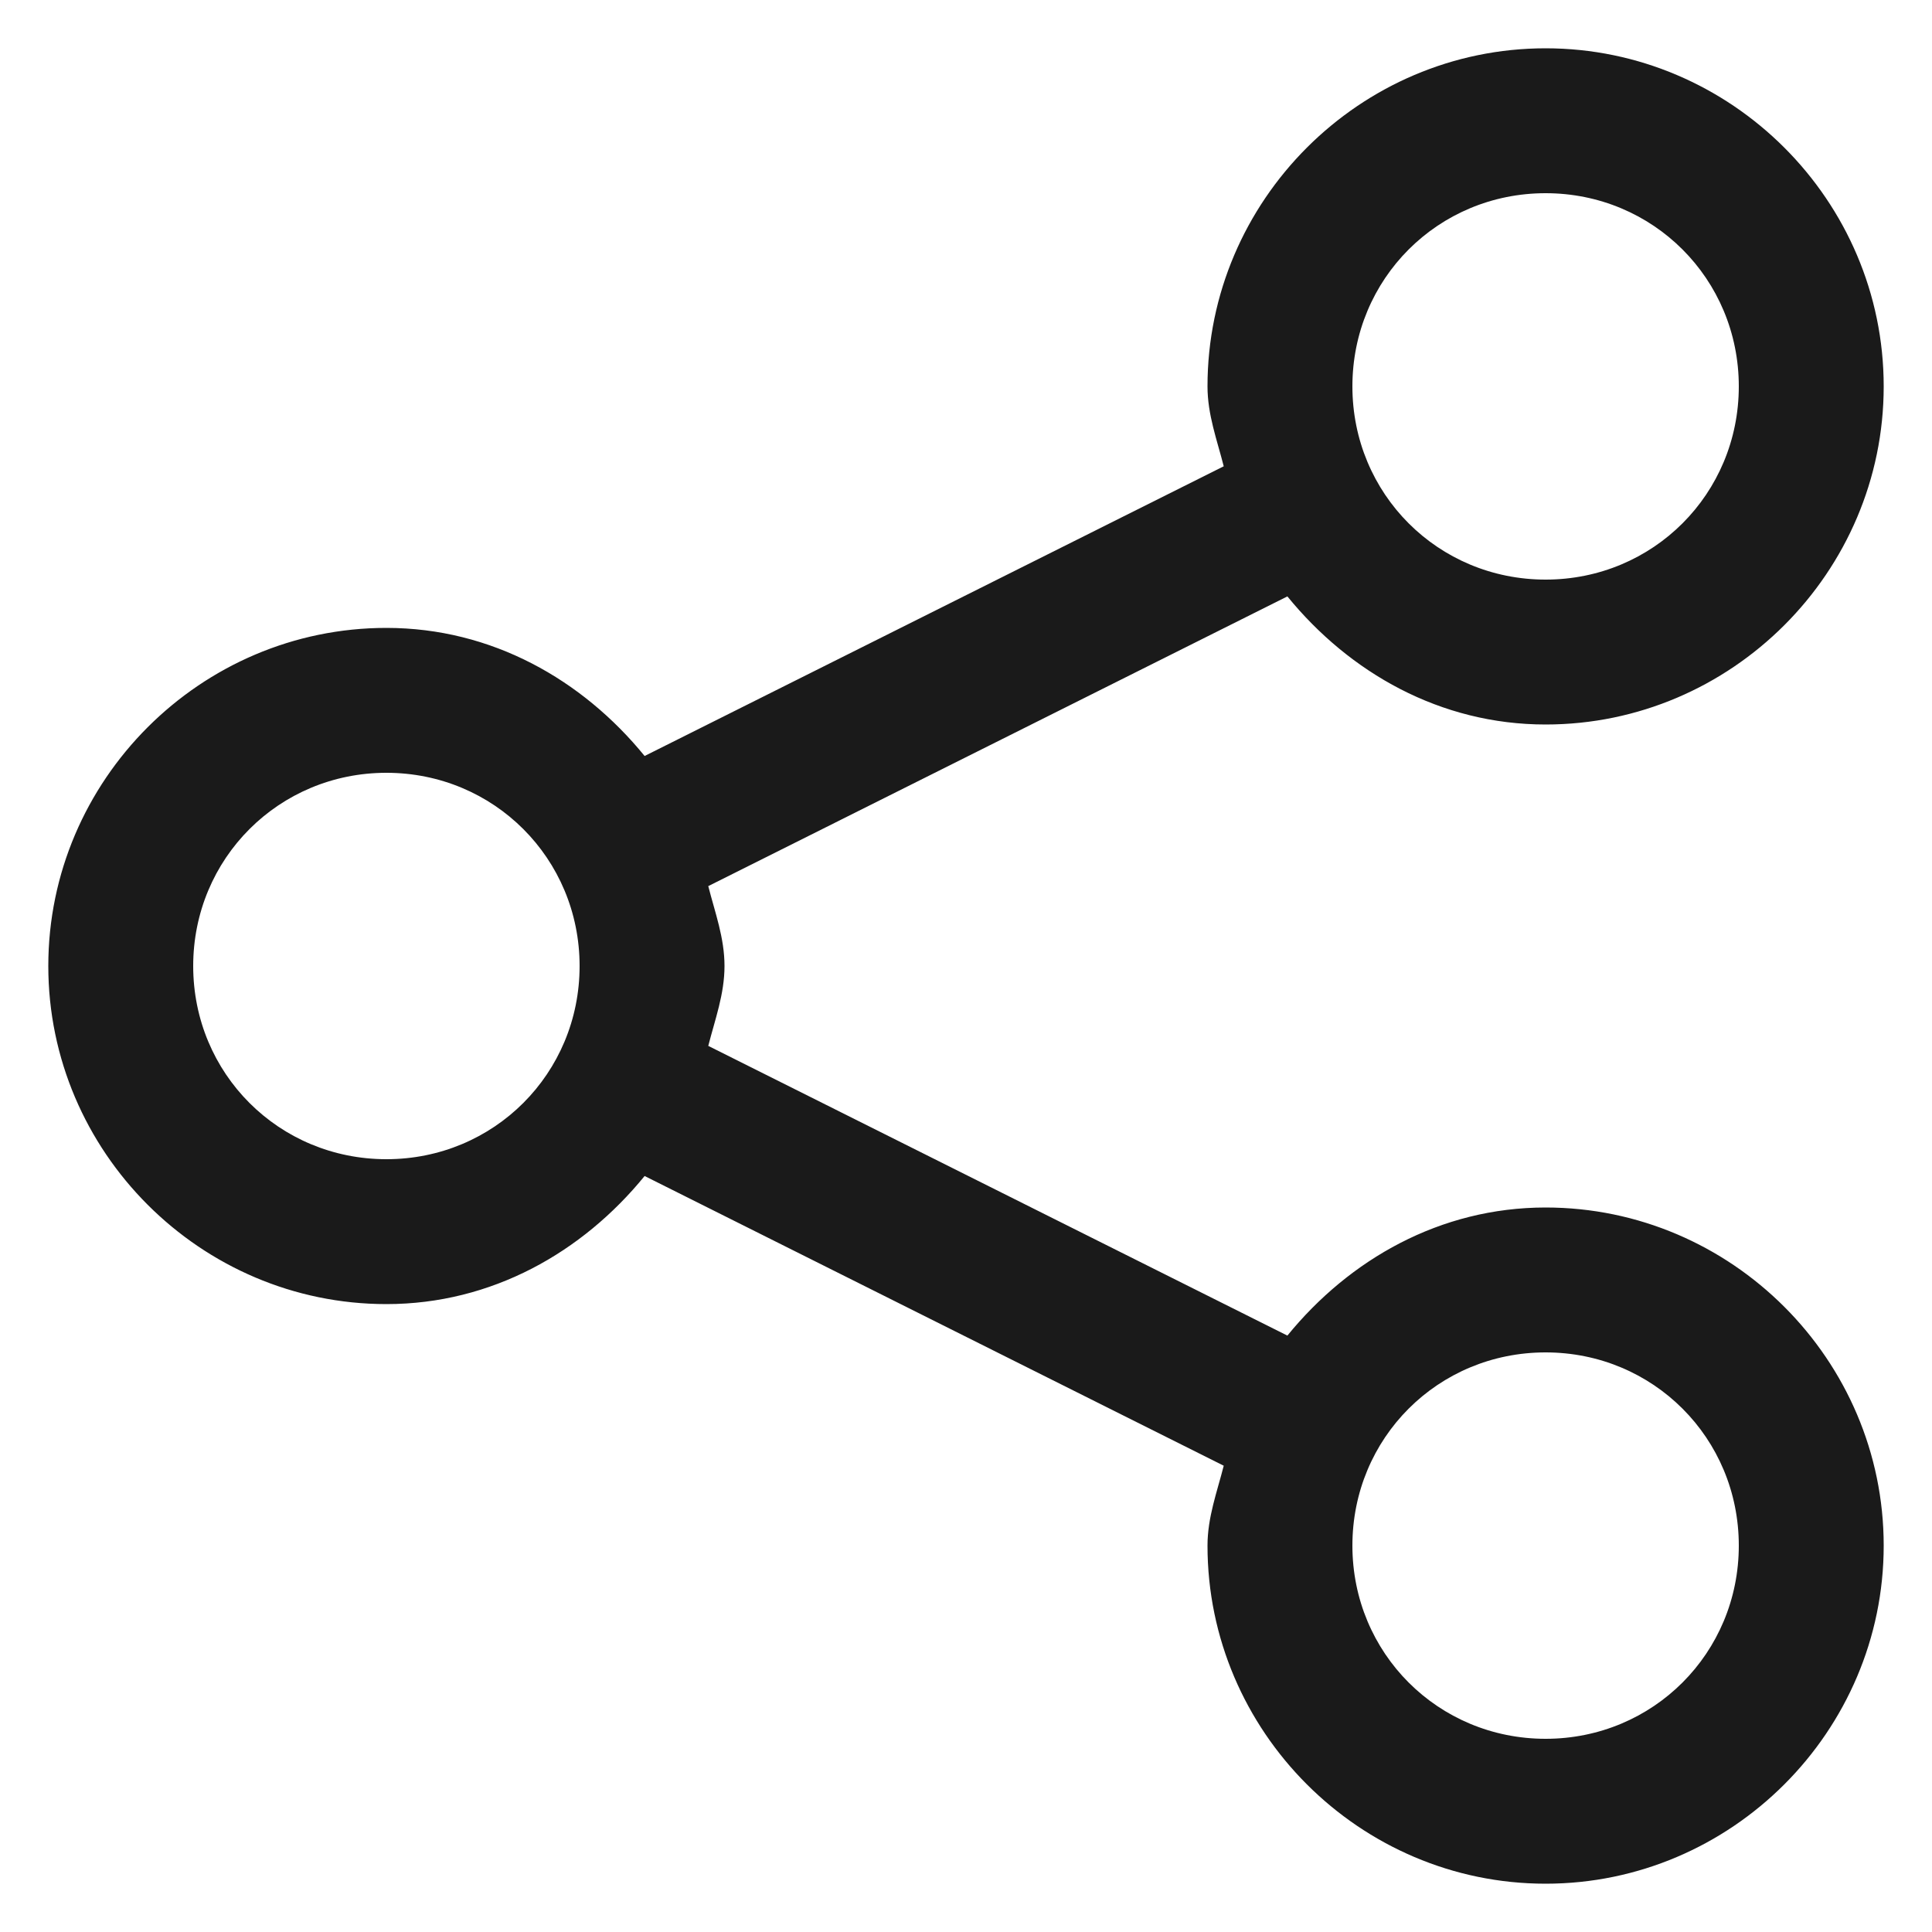 <svg width="20" height="20" viewBox="0 0 20 20" fill="none" xmlns="http://www.w3.org/2000/svg">
<path d="M16 0.5C14.076 0.5 12.5 2.076 12.5 4C12.5 4.293 12.599 4.555 12.668 4.827L6.673 7.826C6.03 7.037 5.091 6.5 4 6.5C2.076 6.5 0.5 8.076 0.5 10C0.5 11.924 2.076 13.5 4 13.5C5.091 13.5 6.03 12.963 6.673 12.174L12.668 15.173C12.599 15.445 12.5 15.707 12.5 16C12.5 17.924 14.076 19.5 16 19.5C17.924 19.5 19.5 17.924 19.5 16C19.5 14.076 17.924 12.5 16 12.5C14.909 12.5 13.97 13.037 13.327 13.826L7.332 10.827C7.401 10.555 7.5 10.293 7.5 10C7.5 9.707 7.401 9.445 7.332 9.173L13.327 6.174C13.97 6.963 14.909 7.5 16 7.5C17.924 7.5 19.5 5.924 19.5 4C19.5 2.076 17.924 0.5 16 0.5ZM16 2C17.113 2 18 2.887 18 4C18 5.113 17.113 6 16 6C14.886 6 14 5.113 14 4C14 2.887 14.886 2 16 2ZM4 8C5.113 8 6 8.887 6 10C6 11.114 5.113 12 4 12C2.887 12 2 11.114 2 10C2 8.887 2.887 8 4 8ZM16 14C17.113 14 18 14.886 18 16C18 17.113 17.113 18 16 18C14.886 18 14 17.113 14 16C14 14.886 14.886 14 16 14Z" fill="#1A1A1A"/>
</svg>
